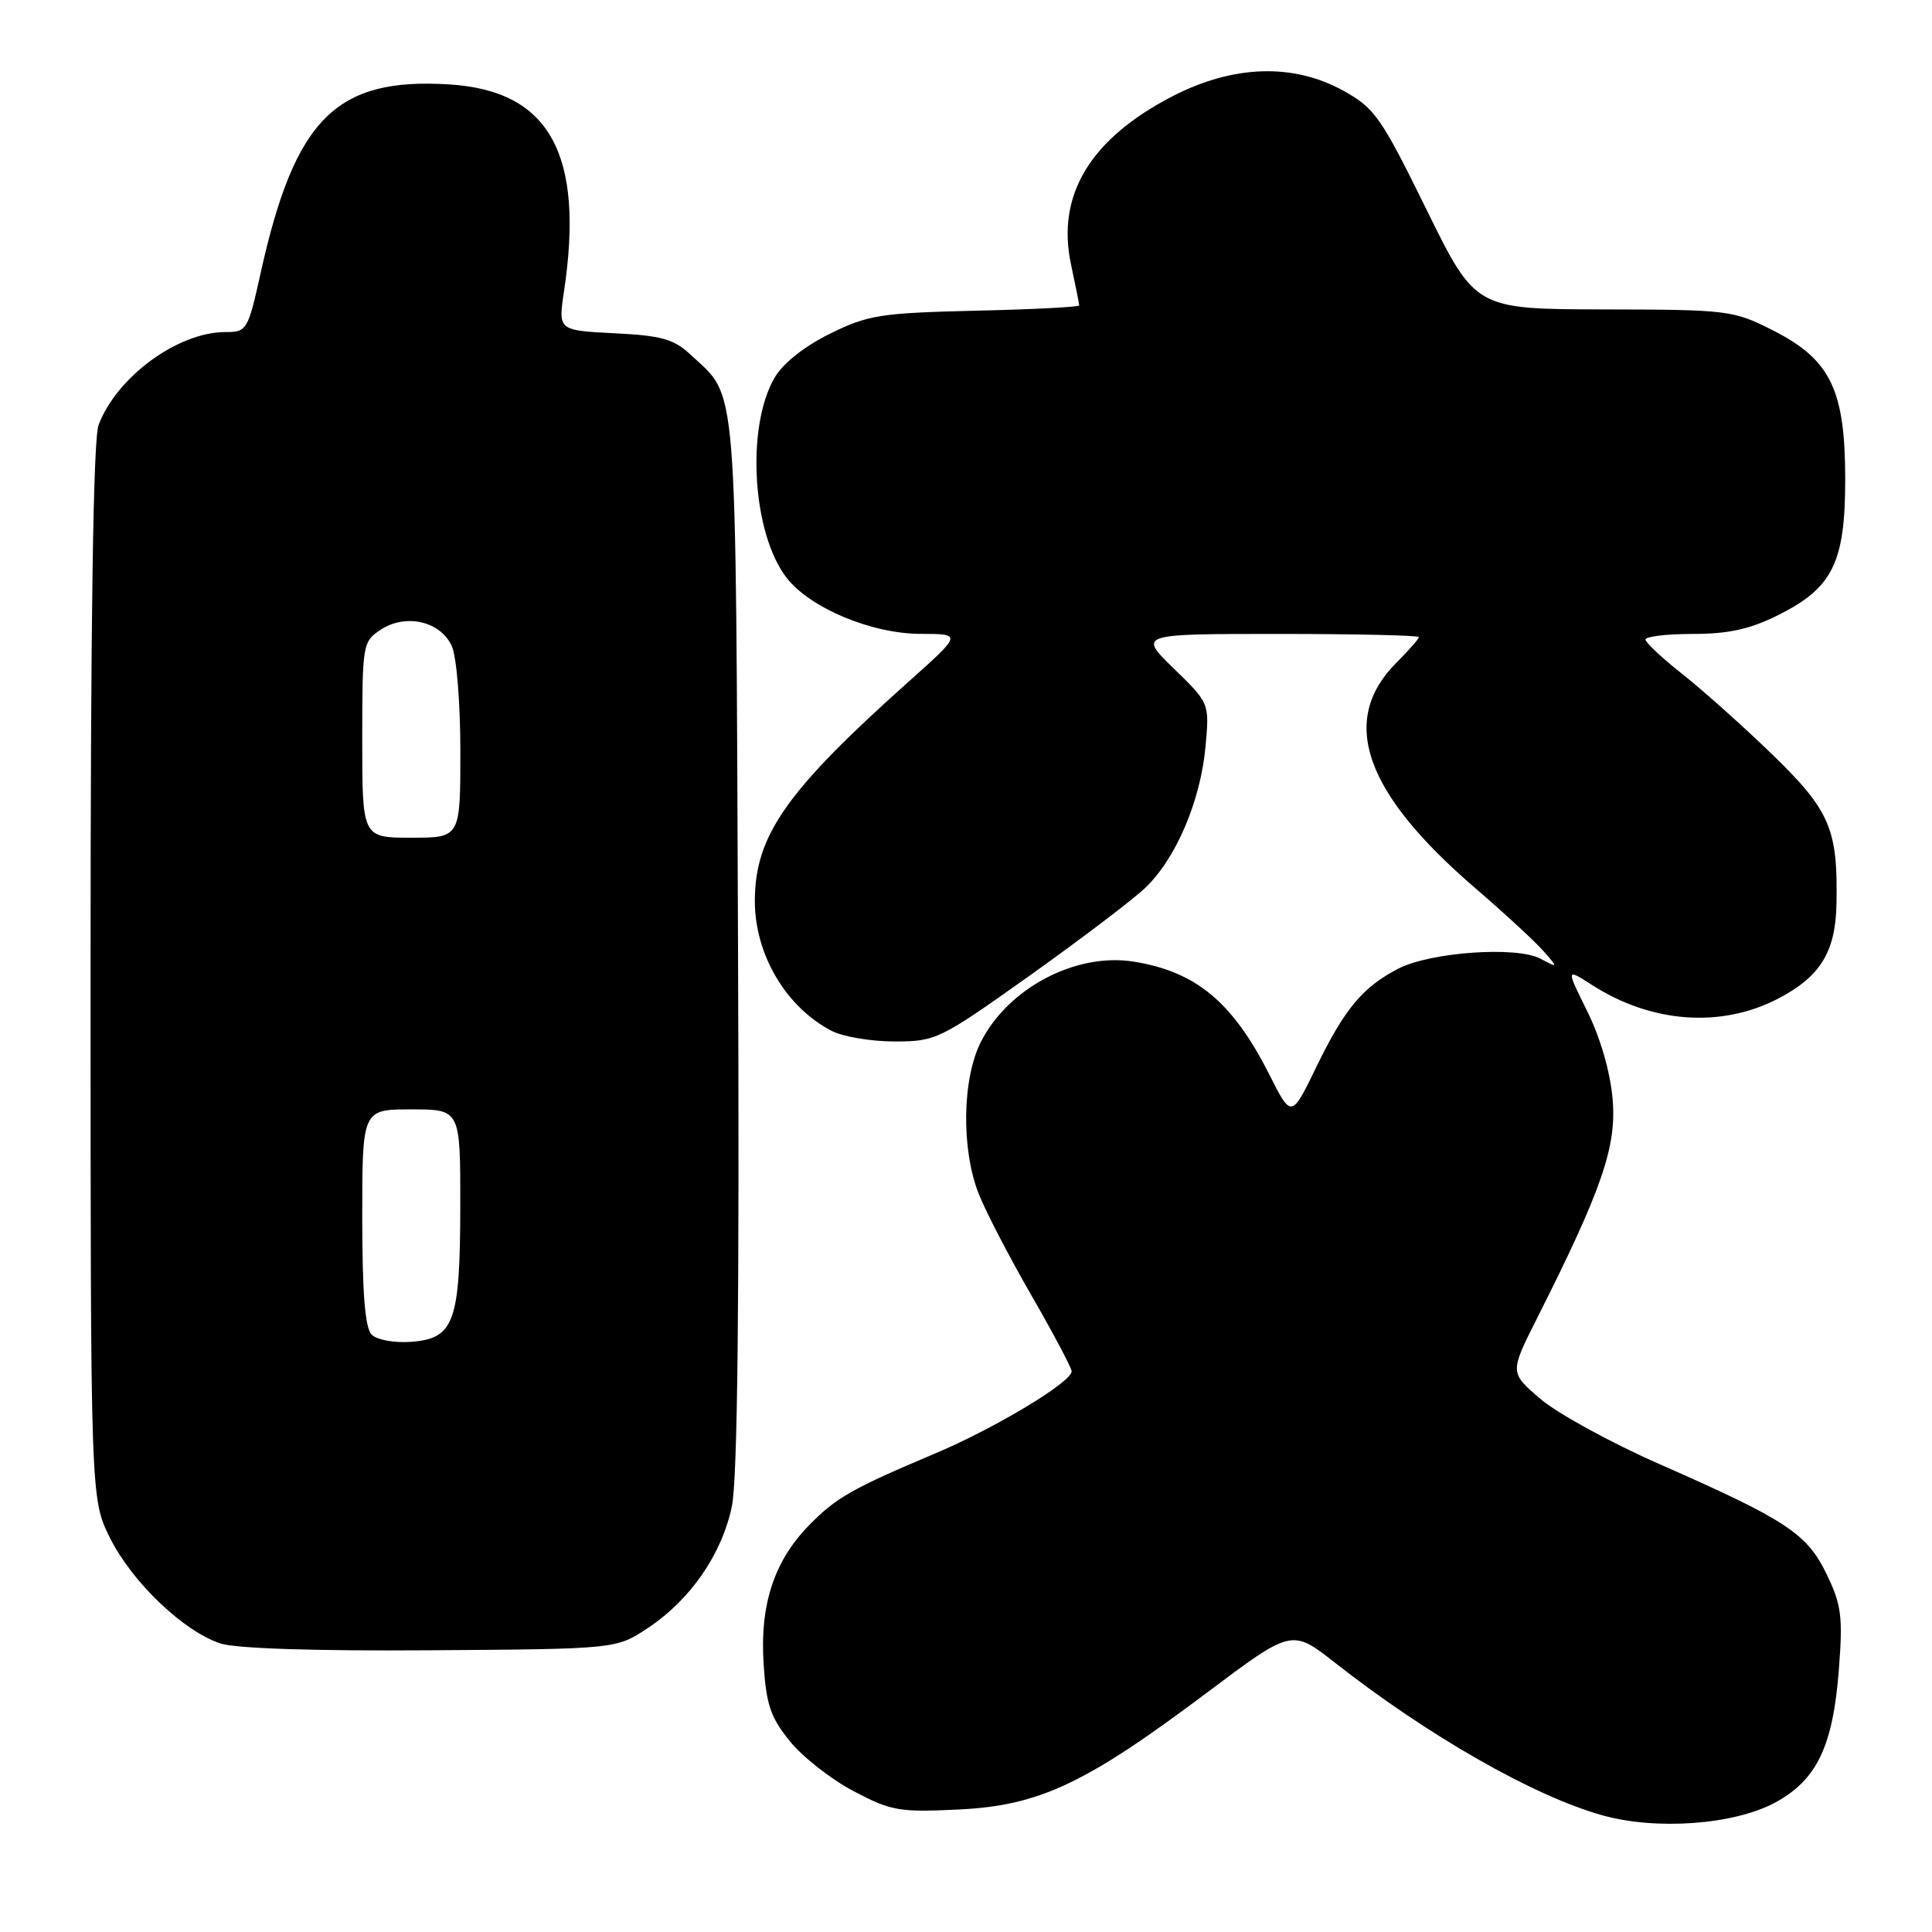 <?xml version="1.0" encoding="UTF-8" standalone="no"?>
<!DOCTYPE svg PUBLIC "-//W3C//DTD SVG 1.1//EN" "http://www.w3.org/Graphics/SVG/1.1/DTD/svg11.dtd" >
<svg xmlns="http://www.w3.org/2000/svg" xmlns:xlink="http://www.w3.org/1999/xlink" version="1.1" viewBox="0 0 256 256">
 <g >
 <path fill="currentColor"
d=" M 235.29 238.81 C 240.76 235.81 242.88 231.37 243.66 221.23 C 244.20 214.20 244.00 212.64 242.04 208.59 C 239.43 203.19 236.70 201.40 219.84 193.98 C 213.43 191.16 206.35 187.28 204.11 185.36 C 200.04 181.88 200.04 181.88 203.66 174.69 C 212.27 157.61 214.23 151.93 213.68 145.63 C 213.37 142.05 212.06 137.51 210.33 134.02 C 207.49 128.29 207.49 128.29 210.99 130.54 C 218.83 135.57 228.06 136.24 235.58 132.34 C 241.18 129.43 243.21 126.16 243.34 119.86 C 243.55 109.88 242.50 107.42 234.90 100.03 C 231.06 96.31 225.70 91.52 223.00 89.38 C 220.29 87.25 218.06 85.16 218.04 84.75 C 218.02 84.34 220.84 84.00 224.30 84.00 C 229.01 84.00 231.87 83.37 235.57 81.53 C 242.85 77.90 244.50 74.57 244.50 63.50 C 244.50 51.64 242.55 47.63 234.91 43.77 C 229.66 41.11 229.00 41.03 212.50 41.00 C 195.50 40.96 195.50 40.96 189.00 27.73 C 183.00 15.52 182.15 14.31 178.00 12.02 C 171.35 8.35 163.45 8.60 155.41 12.73 C 144.47 18.37 139.94 25.85 141.92 35.06 C 142.51 37.83 143.00 40.27 143.00 40.47 C 143.00 40.68 136.81 41.00 129.25 41.17 C 116.69 41.47 115.02 41.73 109.99 44.21 C 106.65 45.85 103.77 48.12 102.67 49.99 C 98.81 56.52 99.67 70.76 104.27 76.61 C 107.41 80.60 115.52 83.98 121.99 83.99 C 127.47 84.00 127.47 84.00 120.49 90.24 C 104.22 104.77 100.06 110.68 100.02 119.30 C 99.99 126.43 104.11 133.43 110.20 136.60 C 111.69 137.37 115.44 138.00 118.53 138.00 C 124.01 138.00 124.51 137.75 136.33 129.35 C 143.02 124.59 149.93 119.35 151.68 117.71 C 155.77 113.89 159.09 106.15 159.74 98.89 C 160.26 93.18 160.26 93.18 155.54 88.59 C 150.82 84.00 150.82 84.00 169.41 84.00 C 179.63 84.00 188.00 84.19 188.00 84.42 C 188.00 84.66 186.67 86.17 185.05 87.79 C 177.40 95.45 180.73 105.00 195.50 117.70 C 199.35 121.01 203.40 124.75 204.50 126.00 C 206.50 128.29 206.50 128.29 204.09 127.02 C 200.91 125.35 189.52 126.16 185.27 128.36 C 180.57 130.79 178.16 133.68 174.44 141.34 C 171.12 148.19 171.12 148.19 168.17 142.34 C 163.32 132.77 158.48 128.74 150.21 127.42 C 142.58 126.20 133.62 130.90 129.99 138.02 C 127.48 142.94 127.35 152.32 129.70 158.23 C 130.63 160.58 133.78 166.64 136.70 171.70 C 139.61 176.76 142.00 181.26 142.00 181.71 C 142.00 183.14 131.82 189.26 123.85 192.62 C 112.90 197.24 110.78 198.45 107.21 202.10 C 102.58 206.83 100.68 212.61 101.18 220.42 C 101.52 225.84 102.10 227.56 104.65 230.71 C 106.34 232.80 110.14 235.78 113.11 237.34 C 118.07 239.96 119.17 240.15 127.00 239.77 C 137.69 239.26 143.81 236.38 159.84 224.35 C 171.17 215.84 171.17 215.84 176.84 220.28 C 189.17 229.96 203.18 237.97 212.26 240.52 C 219.50 242.56 229.83 241.79 235.29 238.81 Z  M 85.83 215.73 C 91.49 211.98 95.66 205.94 96.98 199.58 C 97.73 195.97 97.99 172.38 97.79 124.90 C 97.47 48.84 97.80 52.87 91.53 47.02 C 89.30 44.93 87.68 44.47 81.42 44.16 C 73.96 43.78 73.96 43.78 74.73 38.64 C 77.46 20.43 72.83 12.03 59.59 11.19 C 44.52 10.23 39.07 15.68 34.52 36.25 C 32.85 43.76 32.71 44.00 29.87 44.00 C 23.57 44.00 15.46 49.94 13.06 56.32 C 12.35 58.20 12.00 82.12 12.00 128.87 C 12.00 198.61 12.00 198.61 14.58 203.79 C 17.51 209.66 24.32 216.16 29.22 217.77 C 31.27 218.44 41.74 218.78 57.08 218.67 C 81.65 218.50 81.65 218.50 85.83 215.73 Z  M 49.25 176.85 C 48.37 175.97 48.00 171.38 48.00 161.30 C 48.00 147.00 48.00 147.00 54.50 147.00 C 61.00 147.00 61.00 147.00 60.99 159.75 C 60.97 175.21 60.19 177.37 54.47 177.80 C 52.24 177.96 49.94 177.54 49.25 176.85 Z  M 48.00 98.02 C 48.00 85.34 48.06 85.01 50.46 83.43 C 53.77 81.26 58.37 82.32 59.86 85.60 C 60.50 87.00 61.00 93.11 61.00 99.55 C 61.00 111.00 61.00 111.00 54.50 111.00 C 48.00 111.00 48.00 111.00 48.00 98.02 Z "/>
</g>
</svg>
